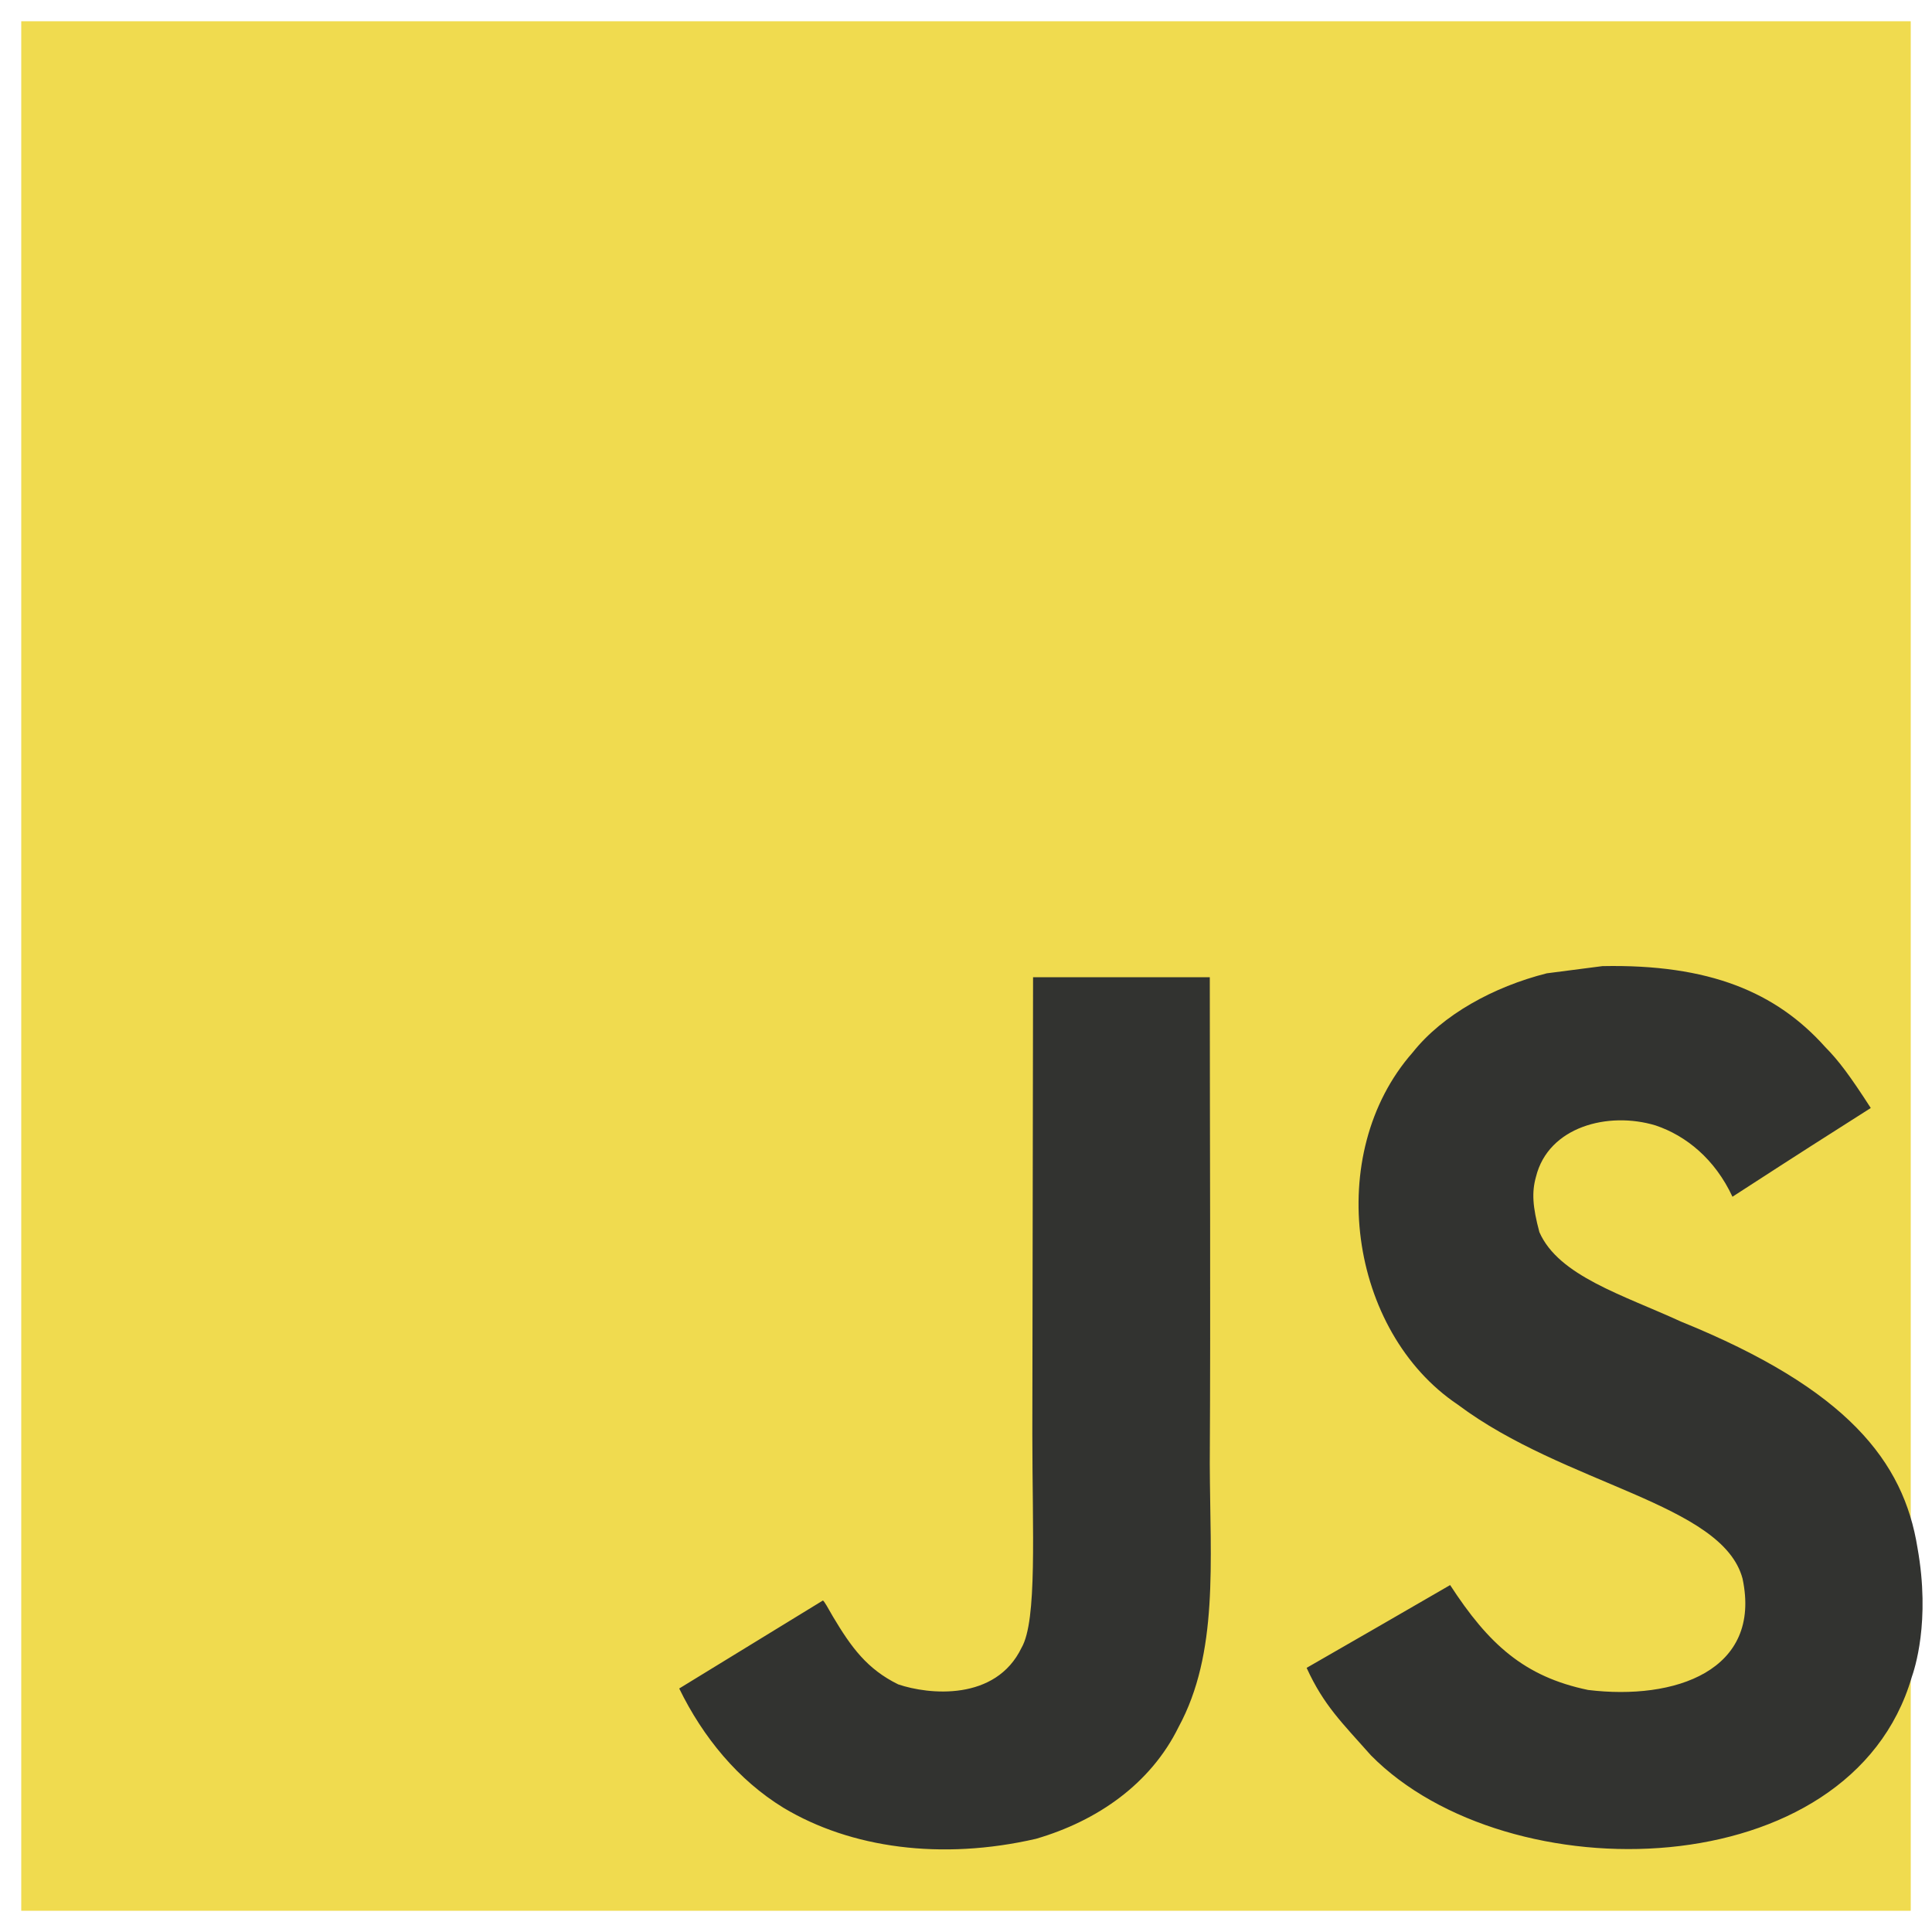 <svg width="128" height="128" viewBox="0 0 128 128" fill="none" xmlns="http://www.w3.org/2000/svg">
<path d="M1.408 1.408H126.592V126.593H1.408V1.408Z" fill="#F0DB4F"/>
<path d="M127.037 102.538C126.12 96.827 122.396 92.03 111.365 87.557C107.533 85.796 103.261 84.535 101.988 81.631C101.536 79.941 101.476 78.989 101.762 77.966C102.583 74.646 106.546 73.611 109.687 74.563C111.71 75.241 113.625 76.8 114.78 79.287C120.182 75.789 120.171 75.812 123.943 73.408C122.562 71.267 121.825 70.279 120.921 69.363C117.672 65.734 113.245 63.865 106.165 64.008L102.477 64.485C98.943 65.378 95.575 67.233 93.6 69.72C87.674 76.444 89.364 88.212 96.575 93.055C103.679 98.387 114.115 99.6 115.448 104.586C116.745 110.69 110.962 112.666 105.214 111.964C100.978 111.083 98.622 108.93 96.075 105.015C91.387 107.728 91.387 107.728 86.567 110.5C87.71 112.999 88.911 114.13 90.827 116.295C99.895 125.493 122.587 125.041 126.657 111.119C126.822 110.641 127.918 107.453 127.037 102.538ZM80.152 64.745H68.443L68.395 95.017C68.395 101.455 68.728 107.357 67.681 109.166C65.968 112.724 61.529 112.283 59.506 111.593C57.447 110.581 56.4 109.142 55.187 107.108C54.854 106.524 54.604 106.072 54.52 106.037L45 111.867C46.583 115.116 48.915 117.936 51.902 119.768C56.364 122.446 62.361 123.267 68.633 121.827C72.715 120.638 76.237 118.175 78.081 114.426C80.747 109.511 80.175 103.562 80.151 96.982C80.211 86.247 80.152 75.514 80.152 64.745Z" fill="#323330"/>
</svg>
